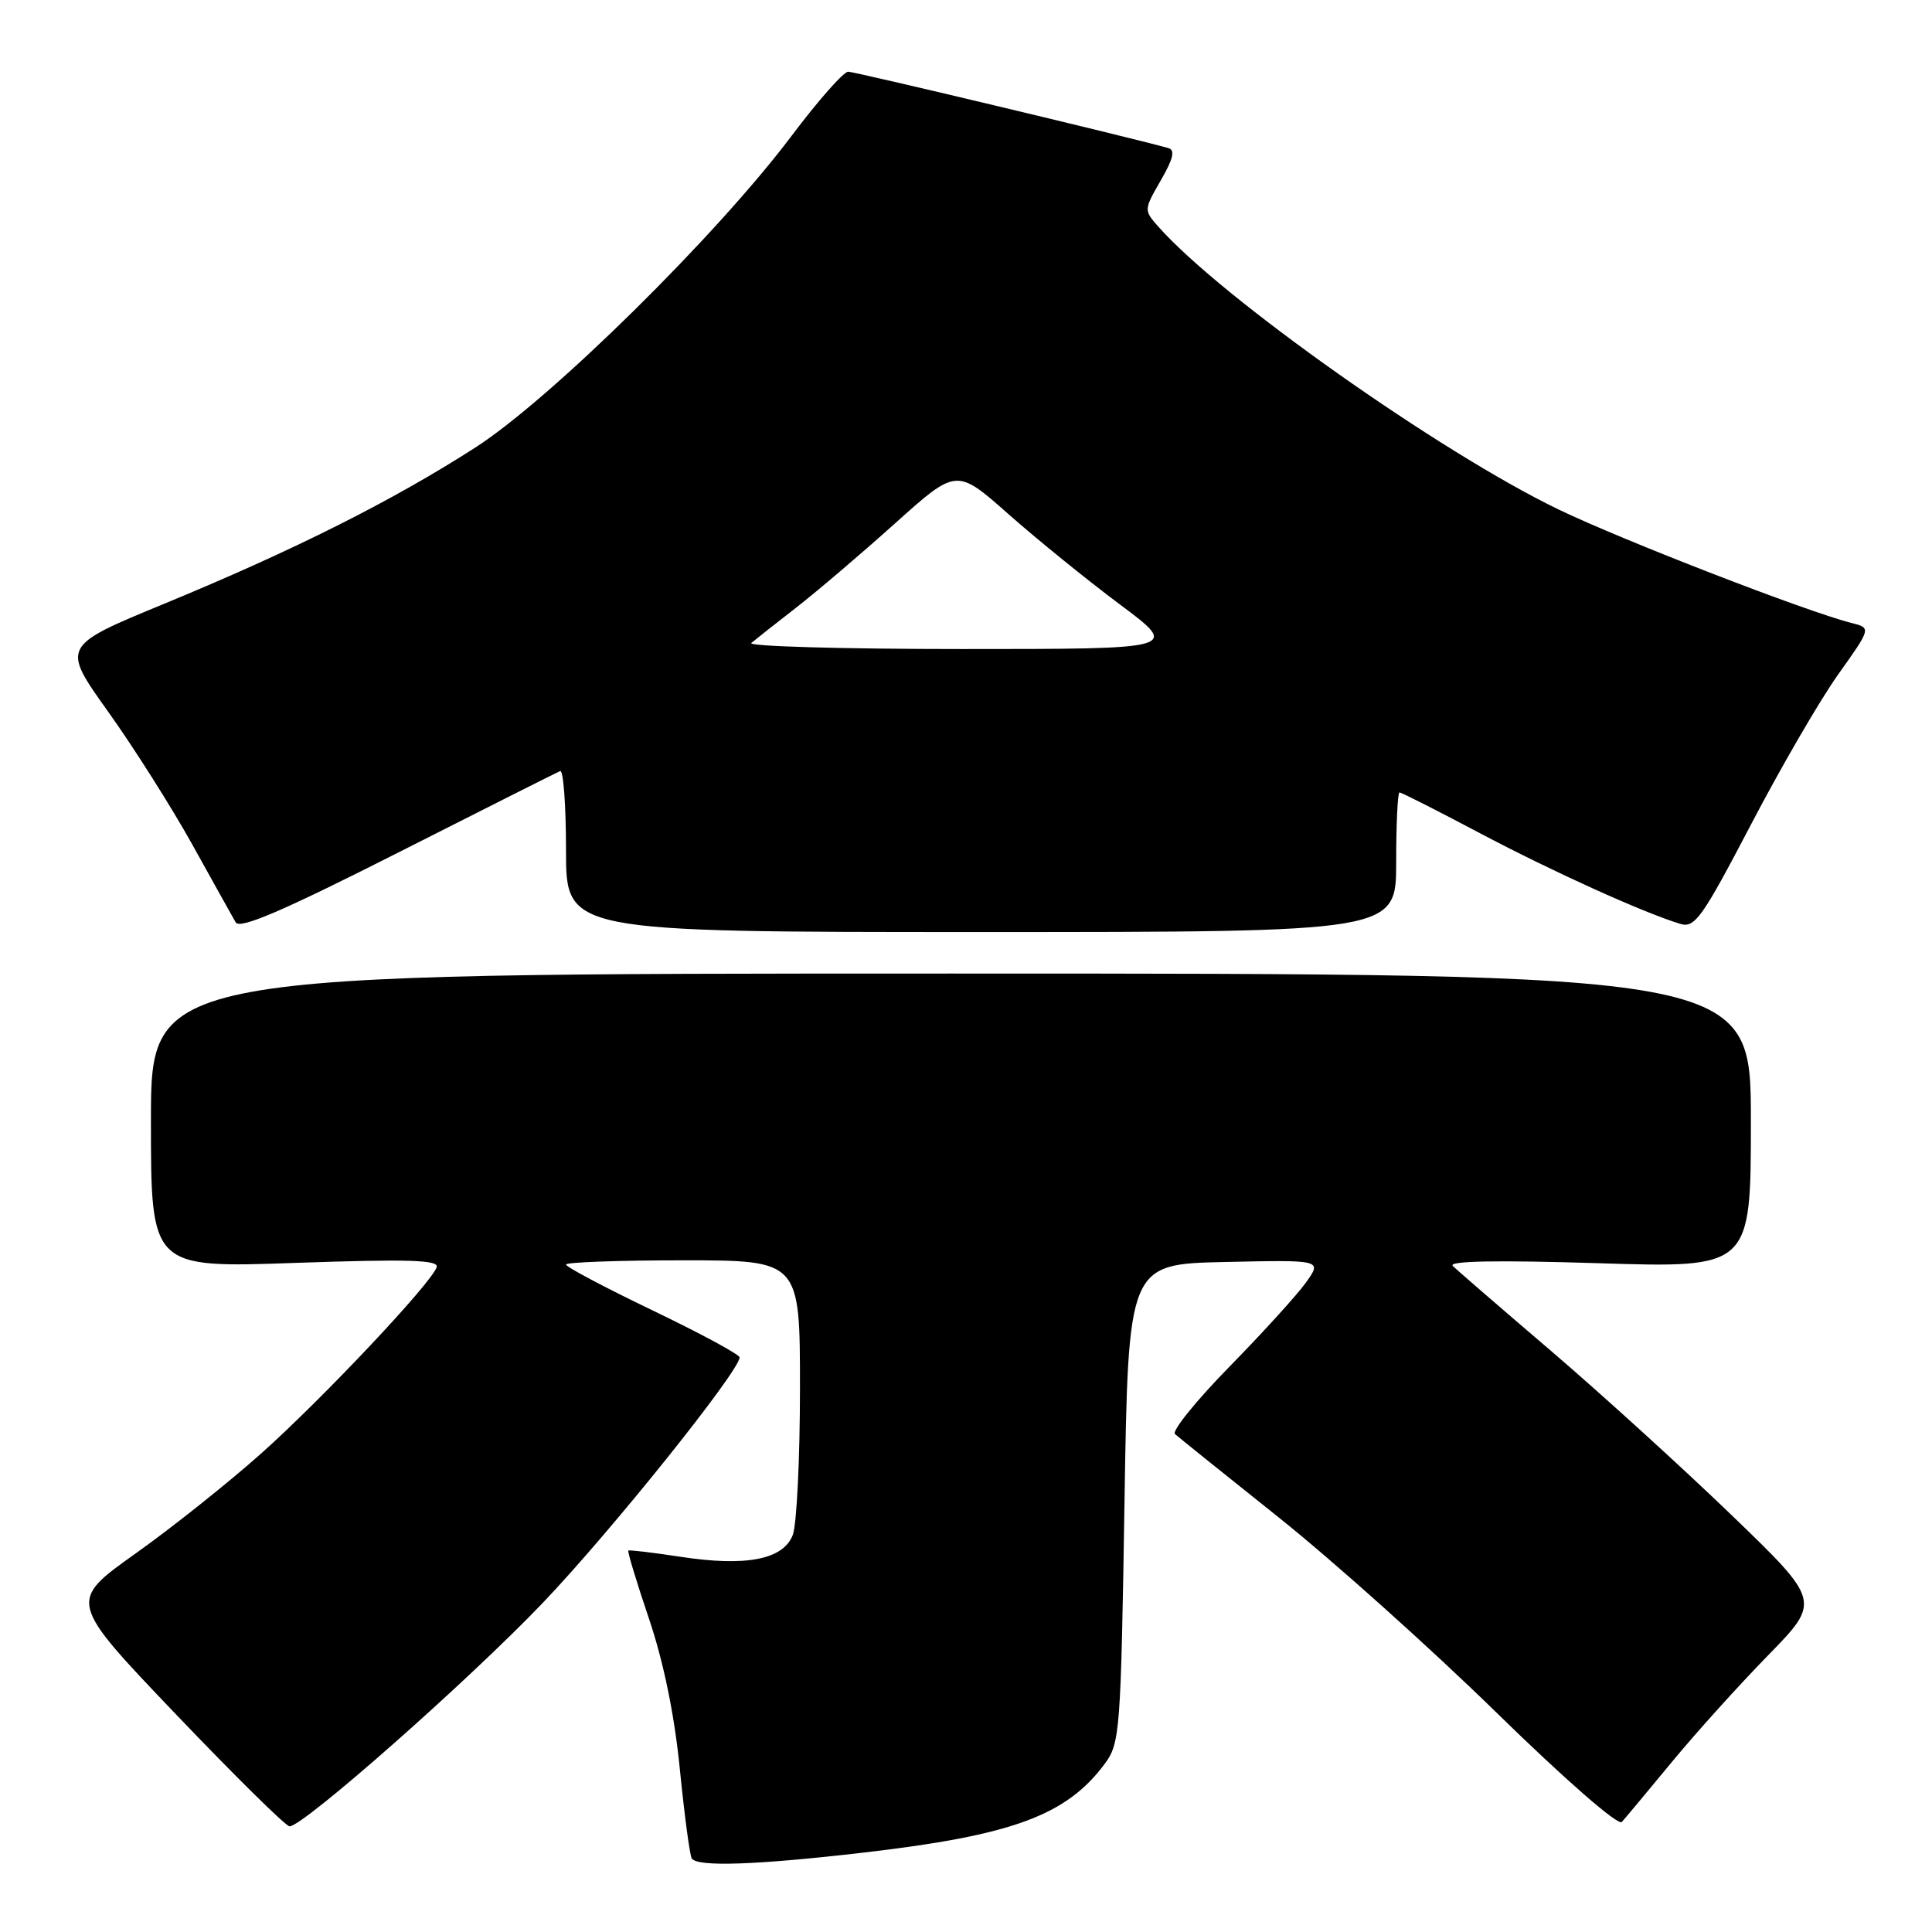 <?xml version="1.0" encoding="UTF-8" standalone="no"?>
<!DOCTYPE svg PUBLIC "-//W3C//DTD SVG 1.1//EN" "http://www.w3.org/Graphics/SVG/1.1/DTD/svg11.dtd" >
<svg xmlns="http://www.w3.org/2000/svg" xmlns:xlink="http://www.w3.org/1999/xlink" version="1.1" viewBox="0 0 256 256">
 <g >
 <path fill="currentColor"
d=" M 114.50 245.47 C 134.19 243.18 141.32 240.55 146.41 233.68 C 148.40 230.99 148.52 229.34 149.00 199.18 C 149.50 167.50 149.50 167.50 162.34 167.22 C 175.18 166.94 175.18 166.94 173.07 169.91 C 171.91 171.54 167.34 176.57 162.92 181.08 C 158.50 185.59 155.25 189.62 155.69 190.02 C 156.14 190.42 162.35 195.42 169.50 201.12 C 176.65 206.83 189.60 218.43 198.28 226.92 C 207.40 235.83 214.41 241.95 214.90 241.42 C 215.36 240.91 218.33 237.35 221.51 233.50 C 224.68 229.65 230.43 223.28 234.28 219.34 C 241.28 212.17 241.28 212.17 229.35 200.67 C 222.79 194.35 212.04 184.58 205.46 178.95 C 198.88 173.33 193.05 168.29 192.50 167.74 C 191.84 167.08 198.32 166.96 211.75 167.38 C 232.00 168.02 232.00 168.02 232.00 148.51 C 232.00 129.00 232.00 129.00 126.00 129.00 C 20.00 129.00 20.00 129.00 20.00 148.50 C 20.00 168.01 20.00 168.01 39.14 167.34 C 54.12 166.82 58.19 166.94 57.86 167.91 C 57.16 170.03 42.86 185.21 34.69 192.52 C 30.39 196.36 22.87 202.36 17.96 205.85 C 9.04 212.20 9.04 212.20 23.26 227.10 C 31.08 235.29 37.88 242.00 38.37 242.00 C 40.20 242.00 62.15 222.62 71.93 212.38 C 80.93 202.96 98.00 181.66 98.00 179.86 C 98.00 179.48 92.83 176.69 86.50 173.65 C 80.17 170.61 75.00 167.87 75.00 167.56 C 75.00 167.25 81.97 167.00 90.50 167.00 C 106.00 167.00 106.00 167.00 106.00 183.93 C 106.00 193.25 105.57 202.00 105.05 203.38 C 103.80 206.66 98.85 207.62 90.09 206.27 C 86.47 205.72 83.39 205.35 83.26 205.46 C 83.12 205.57 84.35 209.63 85.99 214.48 C 87.92 220.18 89.37 227.22 90.08 234.40 C 90.69 240.50 91.40 245.84 91.66 246.25 C 92.37 247.40 100.20 247.13 114.50 245.47 Z  M 185.00 114.25 C 185.00 109.16 185.20 105.00 185.44 105.00 C 185.69 105.00 190.53 107.45 196.19 110.45 C 205.85 115.55 217.75 120.93 222.65 122.42 C 224.57 123.00 225.54 121.63 232.00 109.28 C 235.96 101.70 241.17 92.73 243.58 89.35 C 247.95 83.21 247.95 83.21 245.35 82.55 C 239.47 81.08 214.89 71.55 206.50 67.50 C 190.73 59.88 161.87 39.49 153.52 30.07 C 151.55 27.85 151.55 27.83 153.81 23.90 C 155.48 21.01 155.74 19.87 154.79 19.61 C 149.03 18.03 113.26 9.50 112.39 9.50 C 111.78 9.50 108.41 13.32 104.89 18.00 C 94.96 31.21 72.99 52.86 63.00 59.29 C 52.06 66.33 38.95 72.91 21.81 79.98 C 8.13 85.62 8.13 85.62 14.32 94.29 C 17.73 99.06 22.76 107.01 25.51 111.96 C 28.25 116.90 30.83 121.52 31.23 122.22 C 31.77 123.16 37.48 120.71 52.70 113.00 C 64.11 107.22 73.79 102.35 74.22 102.17 C 74.65 101.98 75.00 106.71 75.00 112.67 C 75.00 123.50 75.00 123.50 130.00 123.50 C 185.00 123.50 185.00 123.50 185.00 114.25 Z  M 99.55 85.20 C 100.07 84.76 102.75 82.65 105.50 80.51 C 108.25 78.37 114.16 73.34 118.62 69.33 C 126.75 62.04 126.75 62.04 133.62 68.12 C 137.41 71.47 144.06 76.86 148.40 80.10 C 156.30 86.00 156.30 86.00 127.45 86.00 C 111.58 86.00 99.03 85.64 99.55 85.20 Z "/>
</g>
</svg>